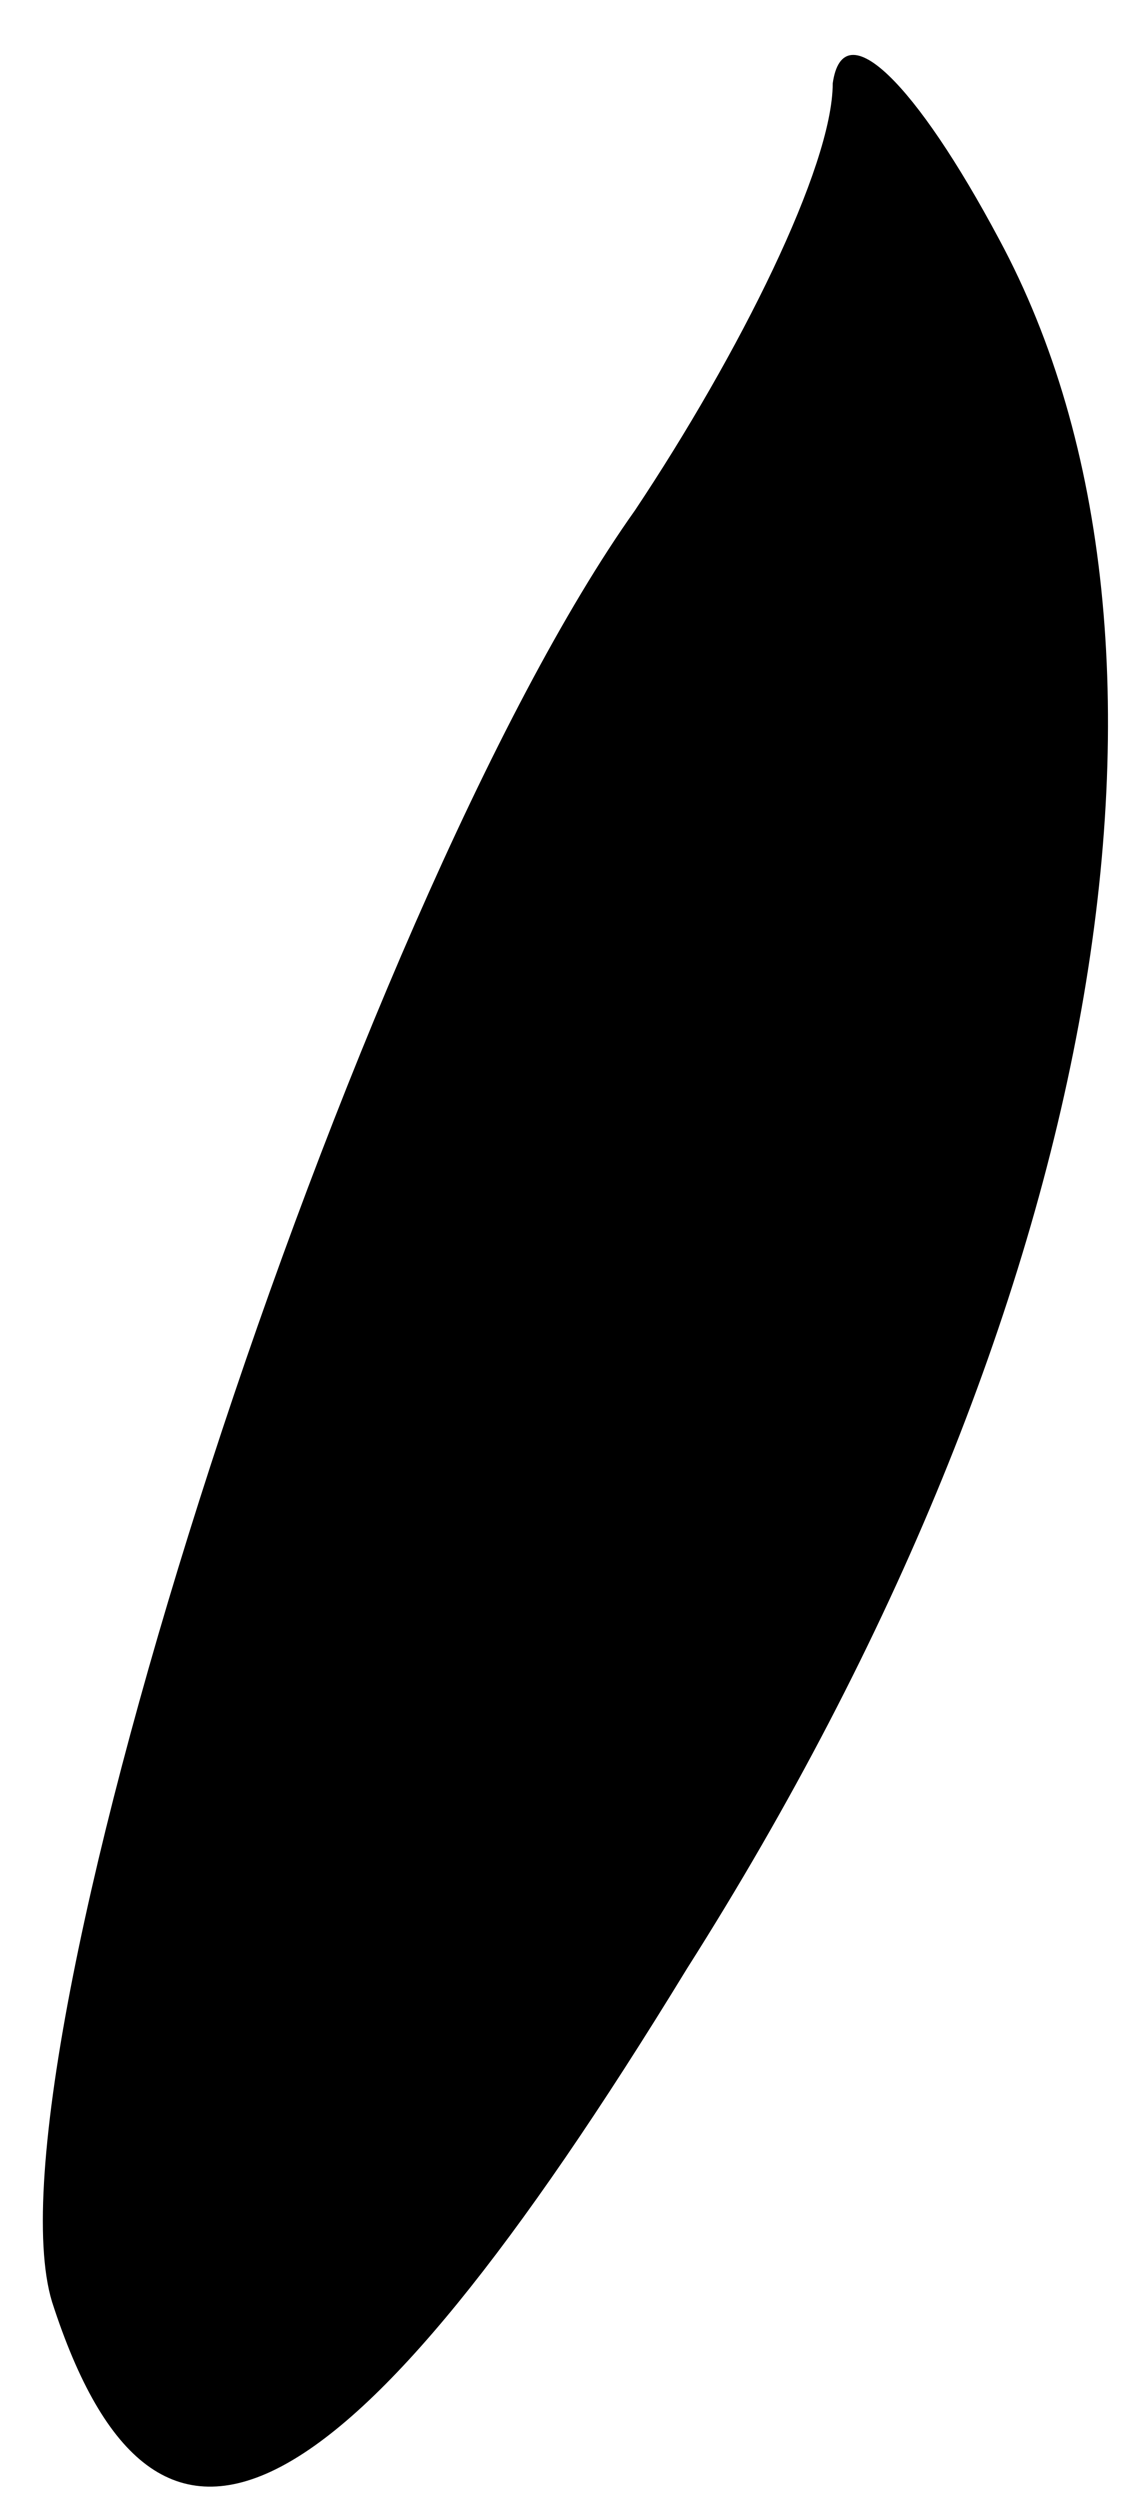 <?xml version="1.0" standalone="no"?>
<!DOCTYPE svg PUBLIC "-//W3C//DTD SVG 20010904//EN"
 "http://www.w3.org/TR/2001/REC-SVG-20010904/DTD/svg10.dtd">
<svg version="1.0" xmlns="http://www.w3.org/2000/svg"
 width="11pt" height="24pt" viewBox="0 0 11 24"
 preserveAspectRatio="xMidYMid meet">
<g transform="translate(0,24) scale(0.1,-0.1)"
fill="#000000" stroke="none">
<path fill="#000000" stroke="none" d="M80 232 c0 -8 -9 -26 -19 -41 -27 -38
-63 -149 -56 -172 10 -31 28 -22 61 32 40 63 51 127 30 166 -8 15 -15 22 -16
15z"/>
</g>
</svg>

